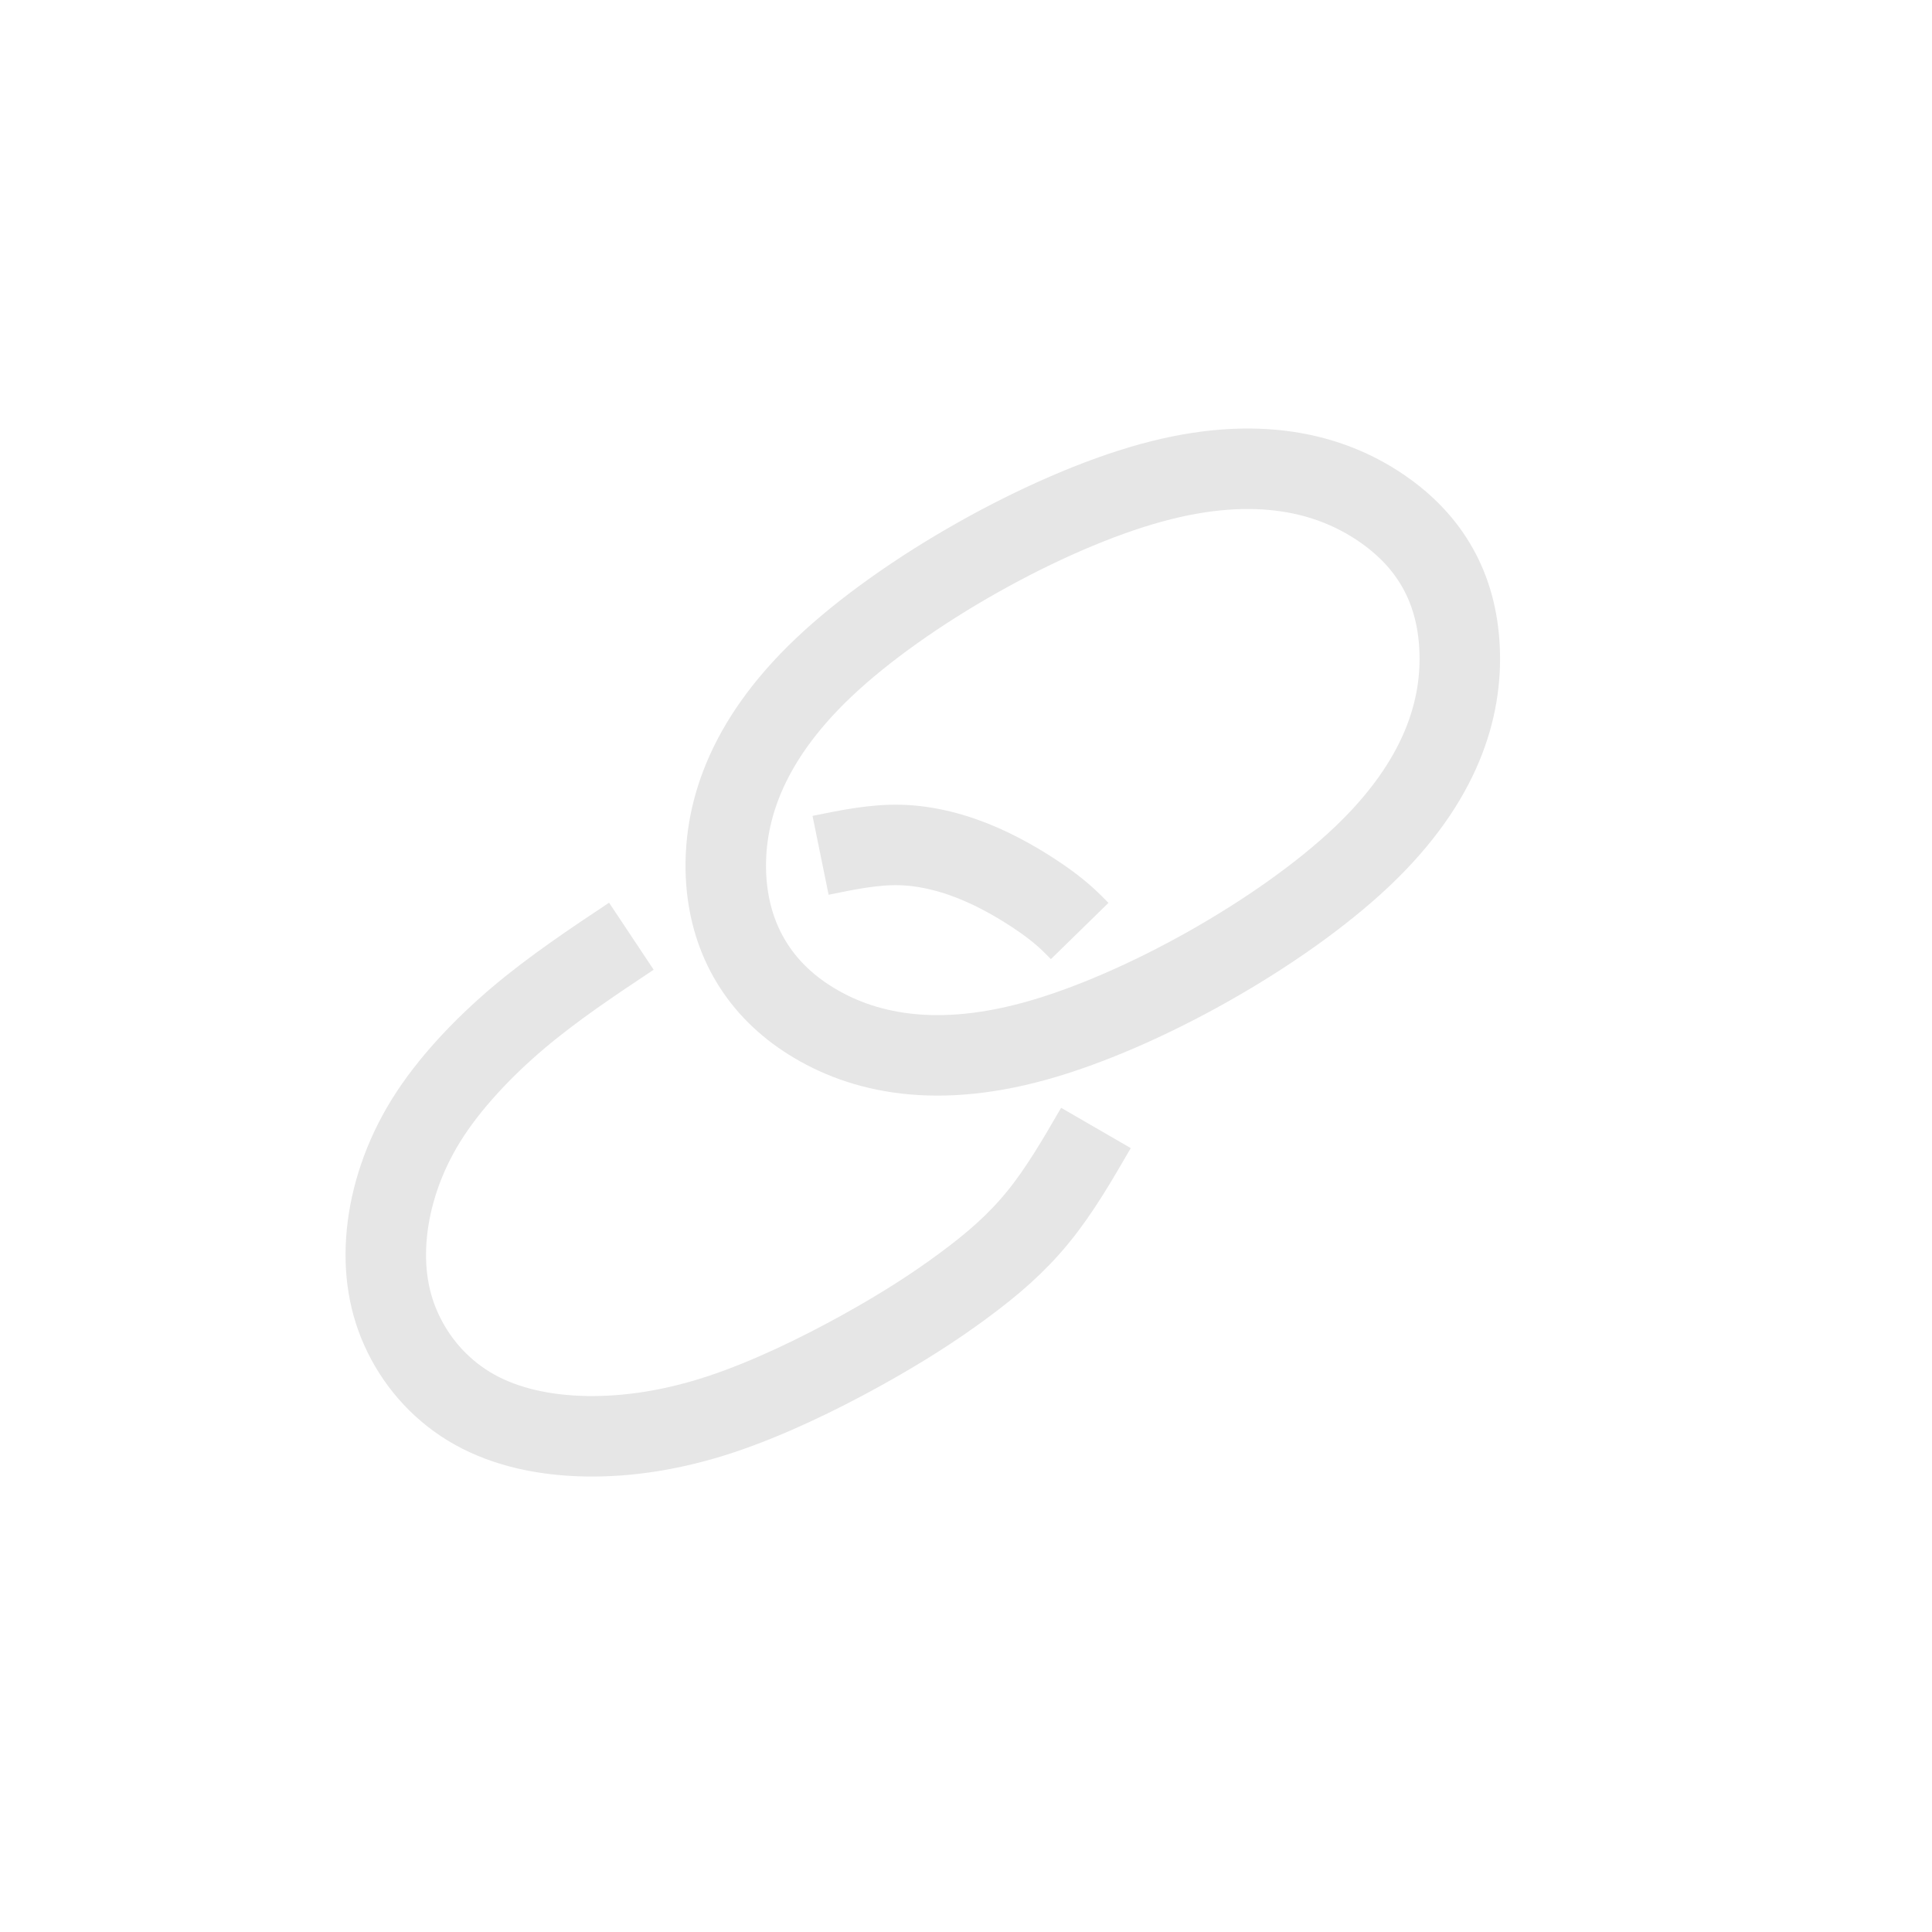 <?xml version="1.0" encoding="UTF-8" standalone="no"?>
<!-- Created with Inkscape (http://www.inkscape.org/) -->

<svg
   version="1.1"
   id="svg51326"
   xml:space="preserve"
   width="24"
   height="24"
   viewBox="0 0 24 24"
   xmlns="http://www.w3.org/2000/svg"
   xmlns:svg="http://www.w3.org/2000/svg"><defs
     id="defs51330" /><g
     id="g51332"
     transform="matrix(1.239,0.492,-0.492,1.239,5.192,-3.394)"
     style="stroke:#e6e6e6"><g
       id="g54244"
       transform="rotate(38.936,7.401,4.631)"
       style="stroke:#e6e6e6"><path
         style="fill:none;fill-rule:evenodd;stroke:#e6e6e6;stroke-width:0.75px;stroke-linecap:butt;stroke-linejoin:miter;stroke-opacity:1"
         d="m 8.226,6.688 c -0.25,-1 -0.25,-2.5 -3.7e-4,-3.5 0.25,-1 0.75,-1.5 1.25,-1.75 0.5,-0.25 1,-0.25 1.5,3.8e-4 0.5,0.25 1,0.75 1.25,1.75 0.25,1 0.25,2.5 -3.8e-4,3.5 -0.25,1 -0.75,1.5 -1.238,1.75 -0.488,0.25 -1.012,0.25 -1.512,3.7e-4 C 8.976,8.188 8.476,7.688 8.226,6.688 Z"
         id="path53269" /><g
         id="g53872"
         style="stroke:#e6e6e6"><path
           style="fill:none;fill-rule:evenodd;stroke:#e6e6e6;stroke-width:0.75px;stroke-linecap:butt;stroke-linejoin:miter;stroke-opacity:1"
           d="m 9.528,9.481 c 0.032,0.432 0.064,0.864 0.145,1.291 0.082,0.427 0.218,0.867 0.412,1.22 0.194,0.353 0.456,0.637 0.736,0.833 0.28,0.196 0.581,0.31 0.901,0.327 0.319,0.018 0.646,-0.057 0.933,-0.233 0.287,-0.176 0.531,-0.451 0.727,-0.786 0.196,-0.335 0.346,-0.731 0.436,-1.189 0.09,-0.459 0.121,-0.981 0.125,-1.423 0.004,-0.443 -0.018,-0.807 -0.059,-1.135 -0.04,-0.328 -0.098,-0.621 -0.213,-0.915 C 13.557,7.176 13.384,6.882 13.21,6.587"
           id="path53746" /><path
           style="fill:none;fill-rule:evenodd;stroke:#e6e6e6;stroke-width:0.75px;stroke-linecap:butt;stroke-linejoin:miter;stroke-opacity:1"
           d="m 9.737,7.575 c 0.078,-0.242 0.155,-0.485 0.283,-0.698 0.128,-0.213 0.316,-0.407 0.525,-0.564 0.209,-0.158 0.443,-0.284 0.61,-0.361 0.168,-0.077 0.277,-0.106 0.382,-0.134"
           id="path53750" /></g></g></g></svg>
